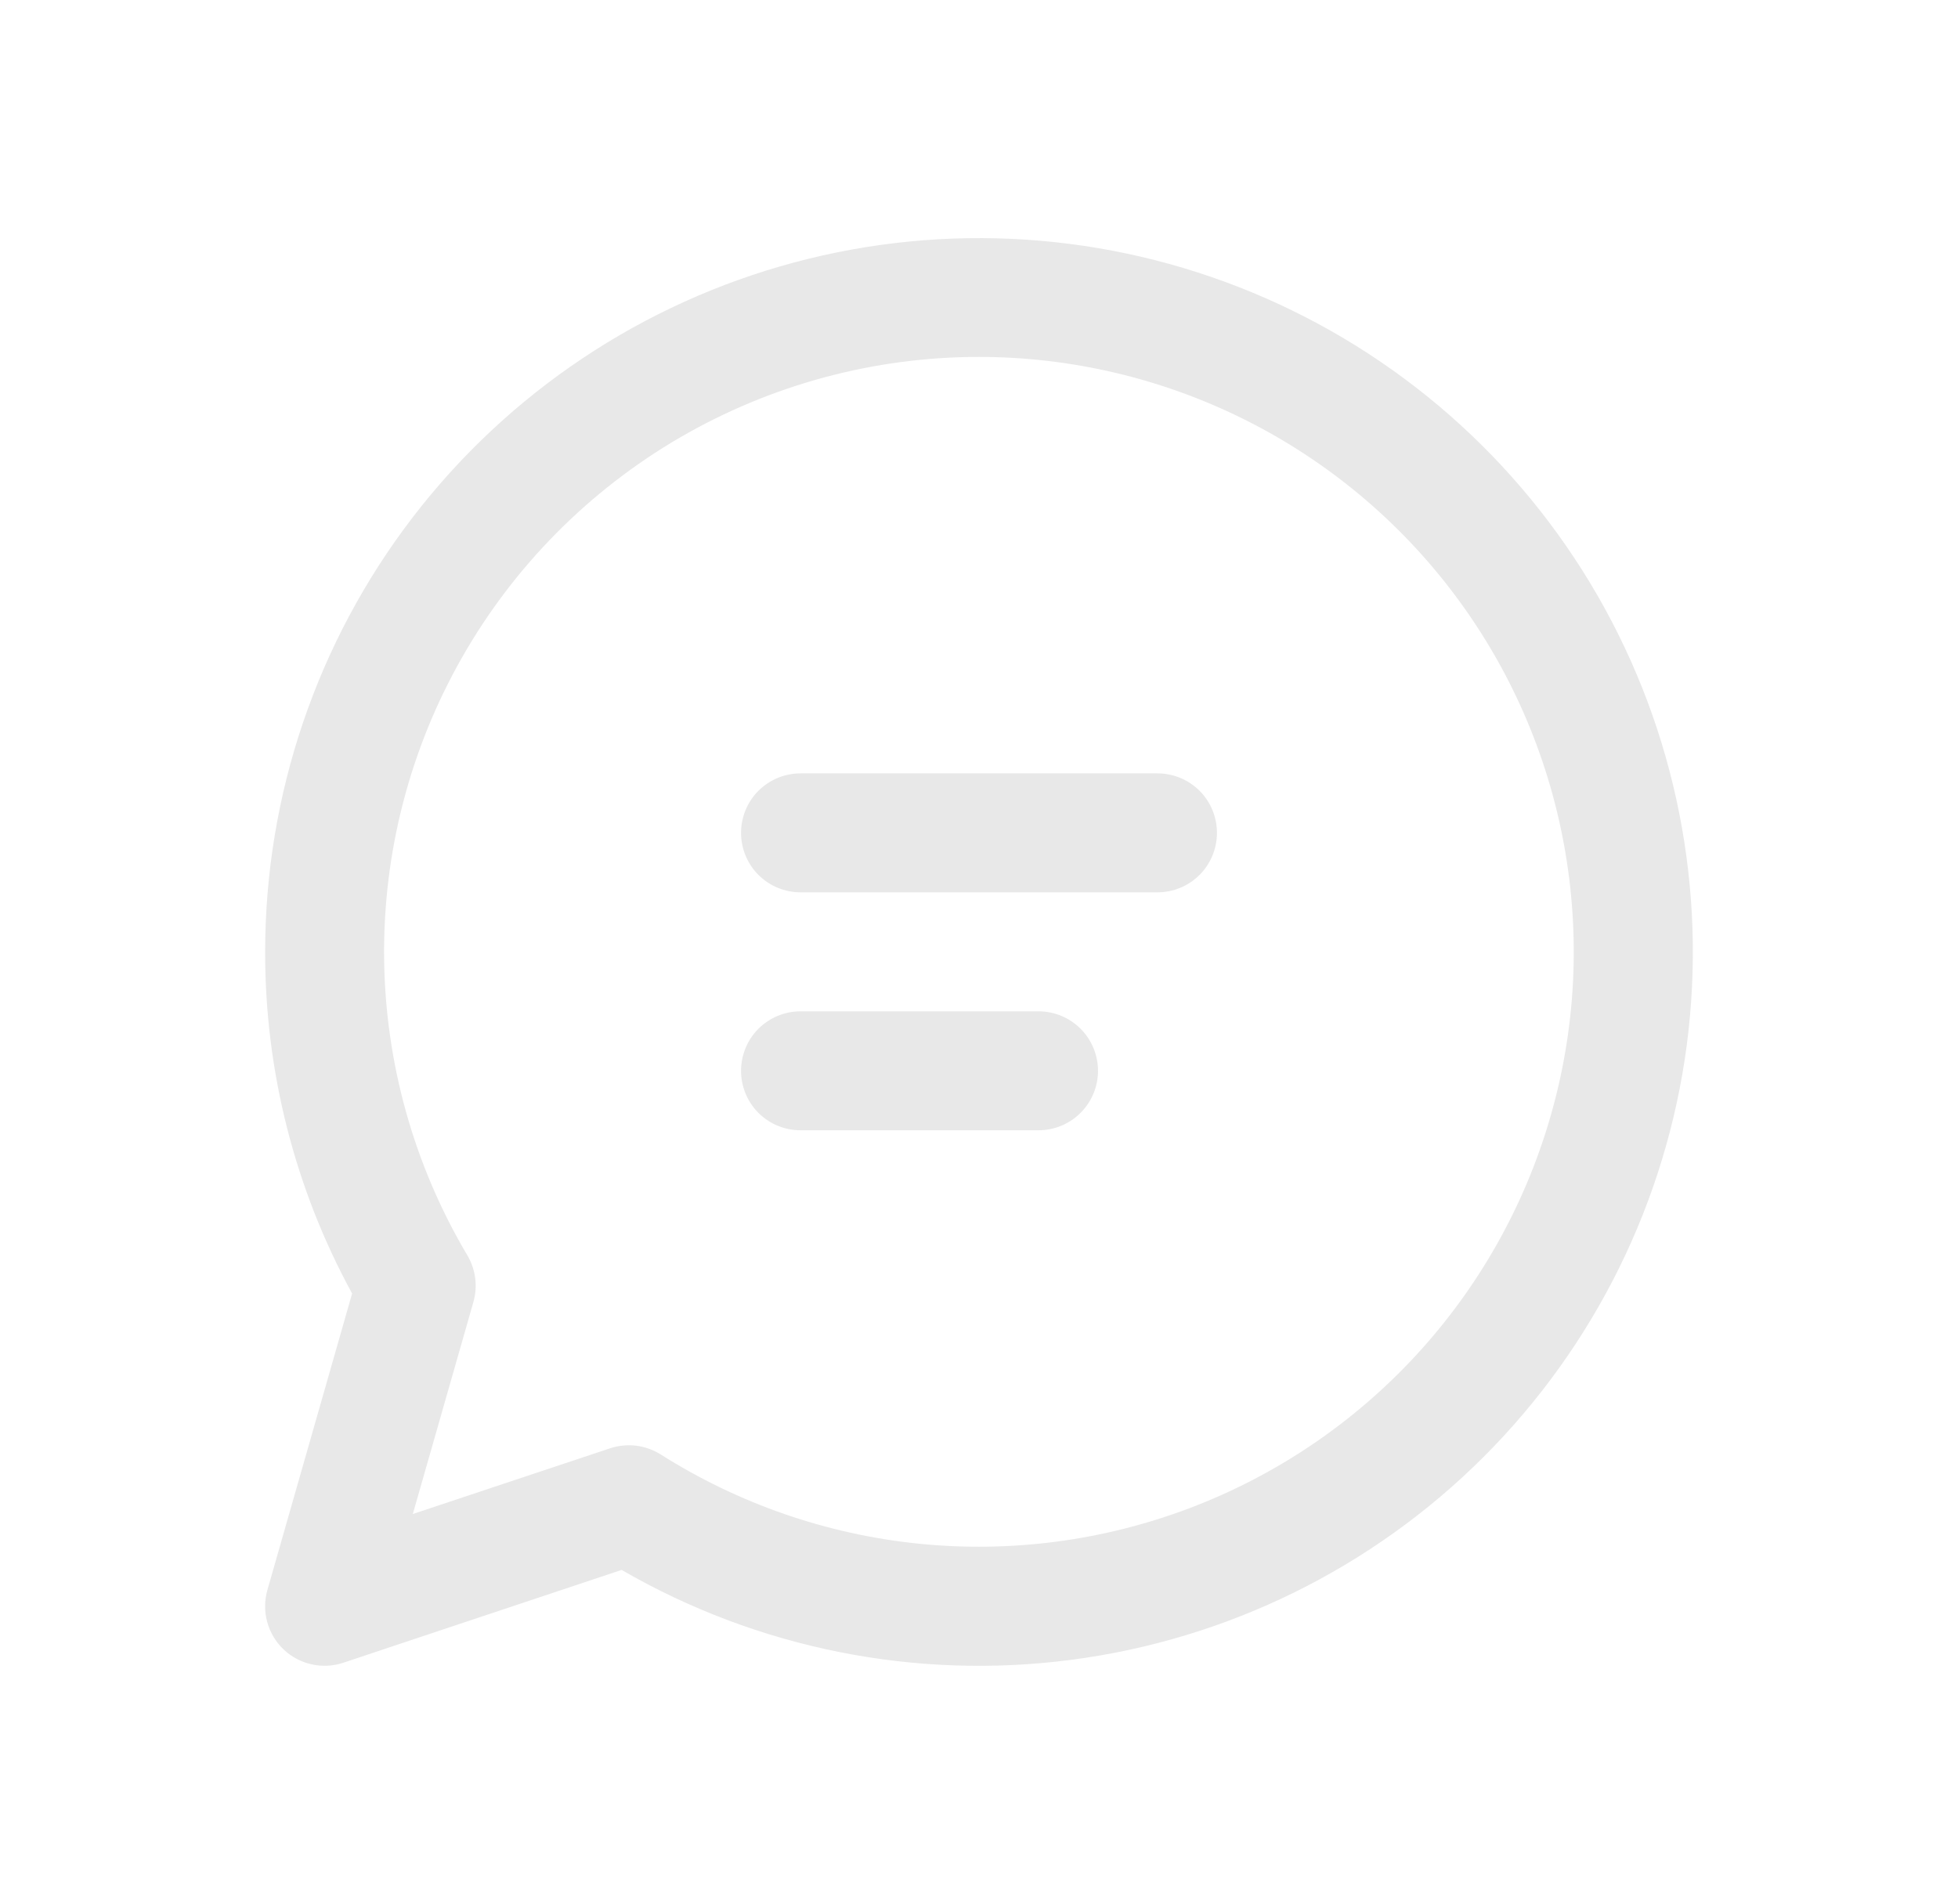 <svg width="36" height="35" viewBox="0 0 36 35" fill="none" xmlns="http://www.w3.org/2000/svg">
<path d="M13.625 15.312C13.625 15.022 13.74 14.744 13.945 14.539C14.15 14.334 14.429 14.219 14.719 14.219H21.281C21.571 14.219 21.85 14.334 22.055 14.539C22.26 14.744 22.375 15.022 22.375 15.312C22.375 15.603 22.26 15.881 22.055 16.086C21.85 16.291 21.571 16.406 21.281 16.406H14.719C14.429 16.406 14.15 16.291 13.945 16.086C13.74 15.881 13.625 15.603 13.625 15.312ZM14.719 18.594C14.429 18.594 14.15 18.709 13.945 18.914C13.74 19.119 13.625 19.397 13.625 19.688C13.625 19.978 13.74 20.256 13.945 20.461C14.15 20.666 14.429 20.781 14.719 20.781H19.094C19.384 20.781 19.662 20.666 19.867 20.461C20.072 20.256 20.188 19.978 20.188 19.688C20.188 19.397 20.072 19.119 19.867 18.914C19.662 18.709 19.384 18.594 19.094 18.594H14.719ZM4.875 17.5C4.876 14.61 5.83 11.802 7.589 9.51C9.349 7.218 11.816 5.571 14.607 4.824C17.399 4.077 20.358 4.272 23.028 5.379C25.697 6.486 27.926 8.442 29.37 10.945C30.813 13.449 31.39 16.358 31.012 19.223C30.633 22.088 29.32 24.747 27.275 26.789C25.23 28.831 22.569 30.141 19.704 30.516C16.839 30.892 13.93 30.311 11.429 28.864L6.314 30.57C6.125 30.633 5.923 30.644 5.728 30.6C5.534 30.556 5.355 30.461 5.211 30.323C5.068 30.185 4.964 30.011 4.912 29.818C4.86 29.626 4.862 29.423 4.917 29.232L6.474 23.782C5.422 21.856 4.872 19.695 4.875 17.5ZM18 6.562C16.069 6.562 14.172 7.074 12.502 8.044C10.833 9.015 9.45 10.41 8.495 12.088C7.539 13.766 7.045 15.668 7.062 17.599C7.08 19.53 7.608 21.422 8.594 23.082C8.67 23.211 8.718 23.353 8.737 23.501C8.756 23.649 8.744 23.799 8.703 23.942L7.59 27.836L11.217 26.628C11.371 26.577 11.534 26.561 11.695 26.58C11.857 26.6 12.011 26.655 12.149 26.742C13.582 27.649 15.207 28.211 16.894 28.382C18.582 28.553 20.286 28.329 21.873 27.728C23.459 27.127 24.884 26.165 26.034 24.919C27.185 23.672 28.03 22.175 28.502 20.546C28.975 18.917 29.062 17.2 28.756 15.531C28.451 13.863 27.762 12.288 26.743 10.932C25.724 9.575 24.404 8.474 22.887 7.716C21.369 6.958 19.696 6.563 18 6.562Z" fill="#E8E8E8"/>
</svg>
